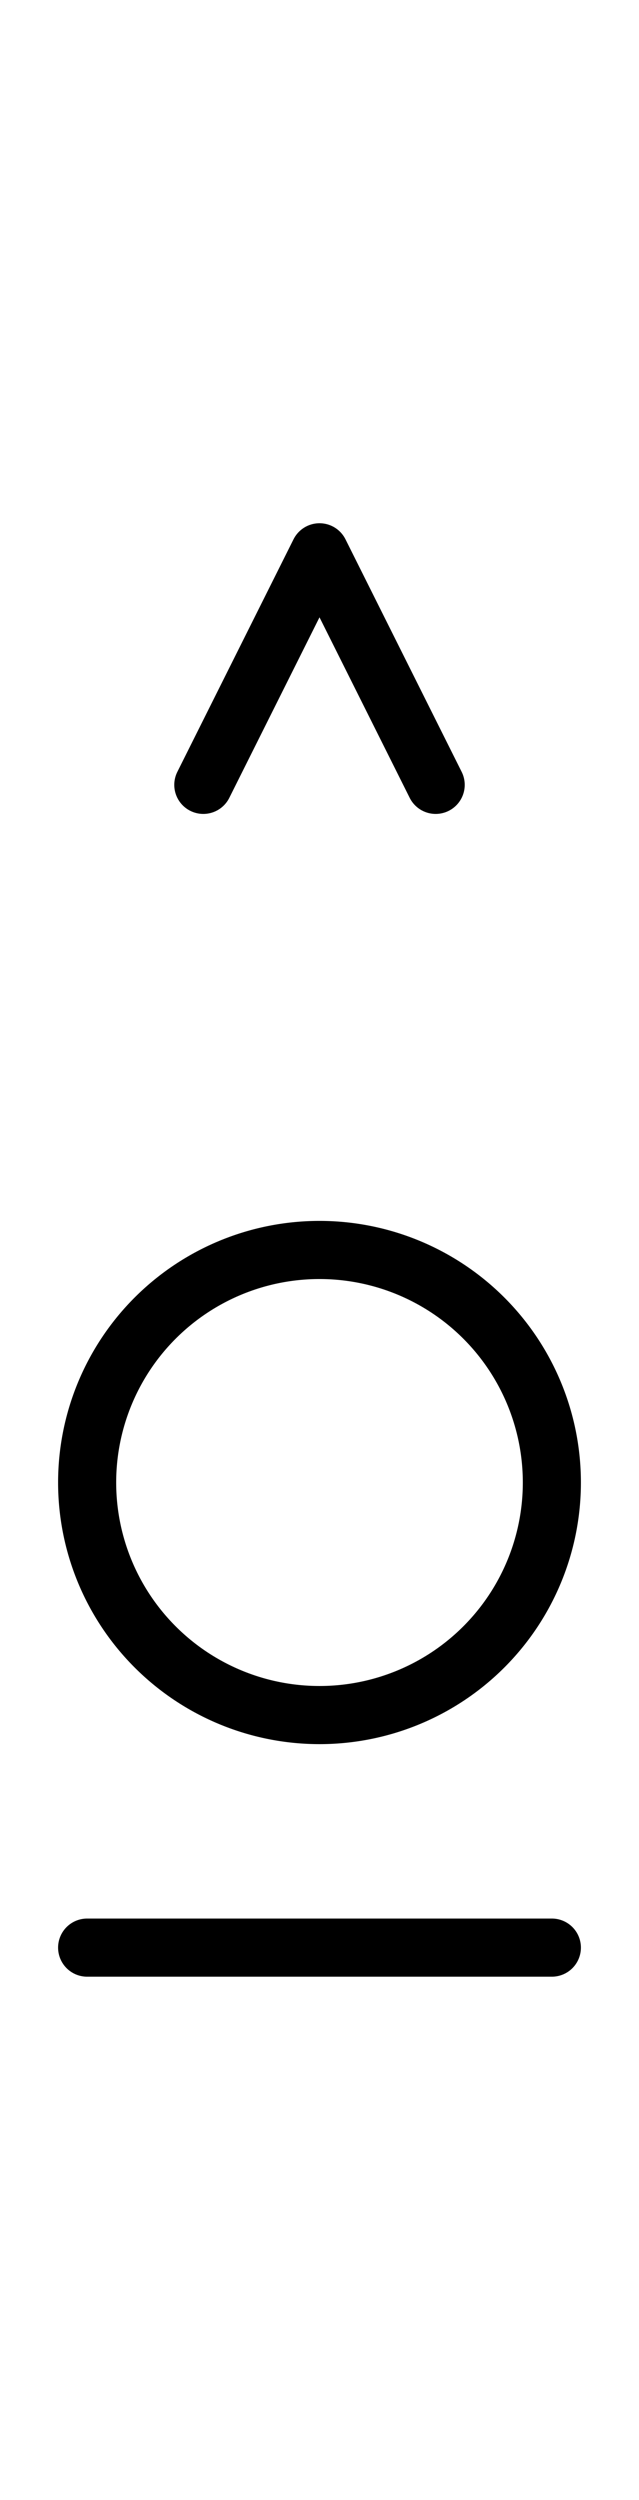<?xml version="1.0" encoding="utf-8" standalone="yes"?>
<svg xmlns="http://www.w3.org/2000/svg" version="1.1" baseProfile="tiny" width="33" height="129" viewBox="-0.75 -0.75 5.5 21.5" fill="none" stroke="#000000" stroke-linejoin="round" stroke-linecap="round" stroke-width="0.5">
    
    
    <path d="M0,12a2,2 0 1,1 4,0a2,2 0 1,1 -4,0M0,16H4"></path><path d="M1,6L2,4M2,4L3,6"></path>
</svg>